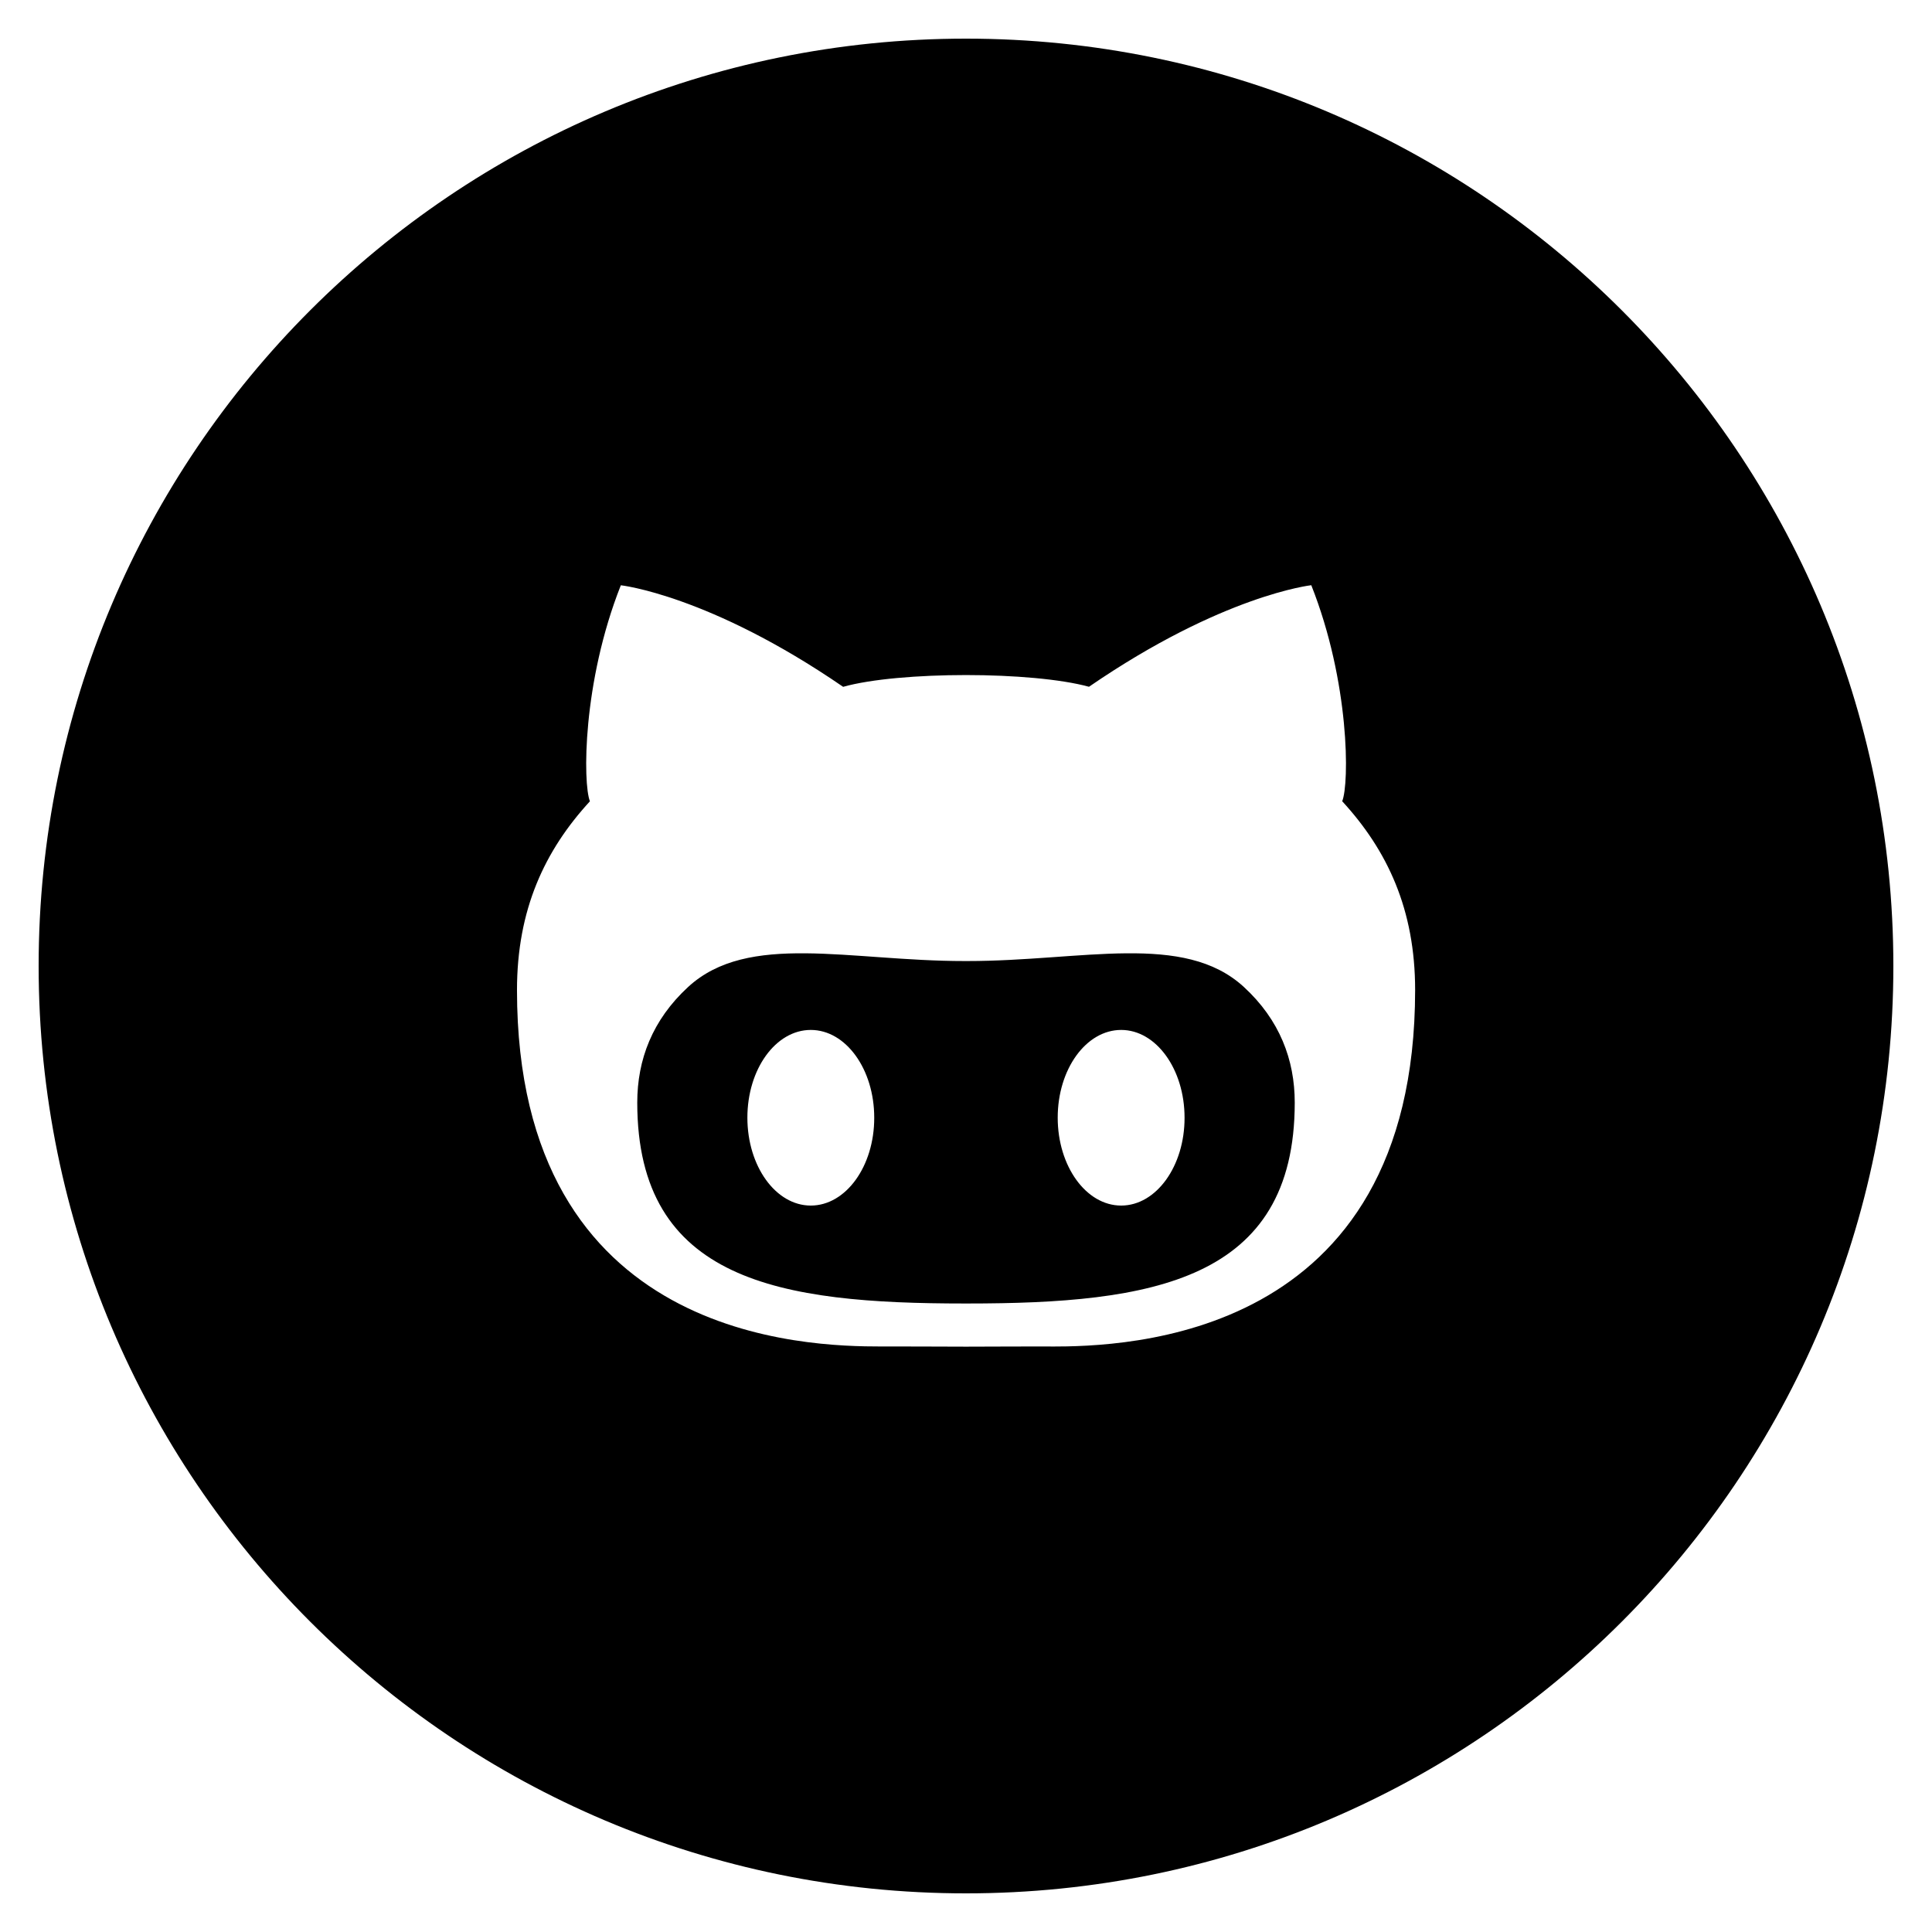 <?xml version="1.0" encoding="utf-8"?>
<!-- Generated by IcoMoon.io -->
<!DOCTYPE svg PUBLIC "-//W3C//DTD SVG 1.1//EN" "http://www.w3.org/Graphics/SVG/1.1/DTD/svg11.dtd">
<svg version="1.1" xmlns="http://www.w3.org/2000/svg" xmlns:xlink="http://www.w3.org/1999/xlink" width="32" height="32" viewBox="0 0 32 32">
<path d="M16.024 15.918c0 0-0.016 0-0.024 0h-0.024c-1.906 0-3.584-0.485-4.578 0.429-0.594 0.547-0.843 1.206-0.843 1.915 0 2.963 2.373 3.328 5.422 3.328h0.046c3.048 0 5.422-0.366 5.422-3.328 0-0.709-0.25-1.37-0.843-1.915-0.995-0.914-2.674-0.429-4.579-0.429zM13.429 19.968c-0.581 0-1.050-0.653-1.050-1.456s0.469-1.453 1.050-1.453c0.581 0 1.051 0.65 1.051 1.453 0.002 0.803-0.469 1.456-1.051 1.456zM18.57 19.968c-0.581 0-1.051-0.653-1.051-1.456s0.47-1.453 1.051-1.453c0.579 0 1.050 0.65 1.050 1.453 0.002 0.803-0.469 1.456-1.050 1.456zM16 0.64c-8.483 0-15.36 6.877-15.36 15.36s6.877 15.36 15.36 15.36 15.36-6.877 15.36-15.36-6.877-15.36-15.36-15.36zM17.402 22.302c-0.275 0-0.822 0-1.402 0.003-0.579-0.003-1.126-0.003-1.402-0.003-1.216 0-6.035-0.094-6.035-5.902 0-1.334 0.458-2.312 1.208-3.128-0.118-0.294-0.125-1.971 0.512-3.578 0 0 1.466 0.16 3.682 1.682 0.462-0.13 1.25-0.195 2.035-0.195s1.571 0.066 2.037 0.194c2.216-1.522 3.682-1.682 3.682-1.682 0.637 1.606 0.632 3.285 0.512 3.578 0.75 0.816 1.208 1.794 1.208 3.128-0.002 5.811-4.821 5.904-6.037 5.904z"></path>
</svg>
